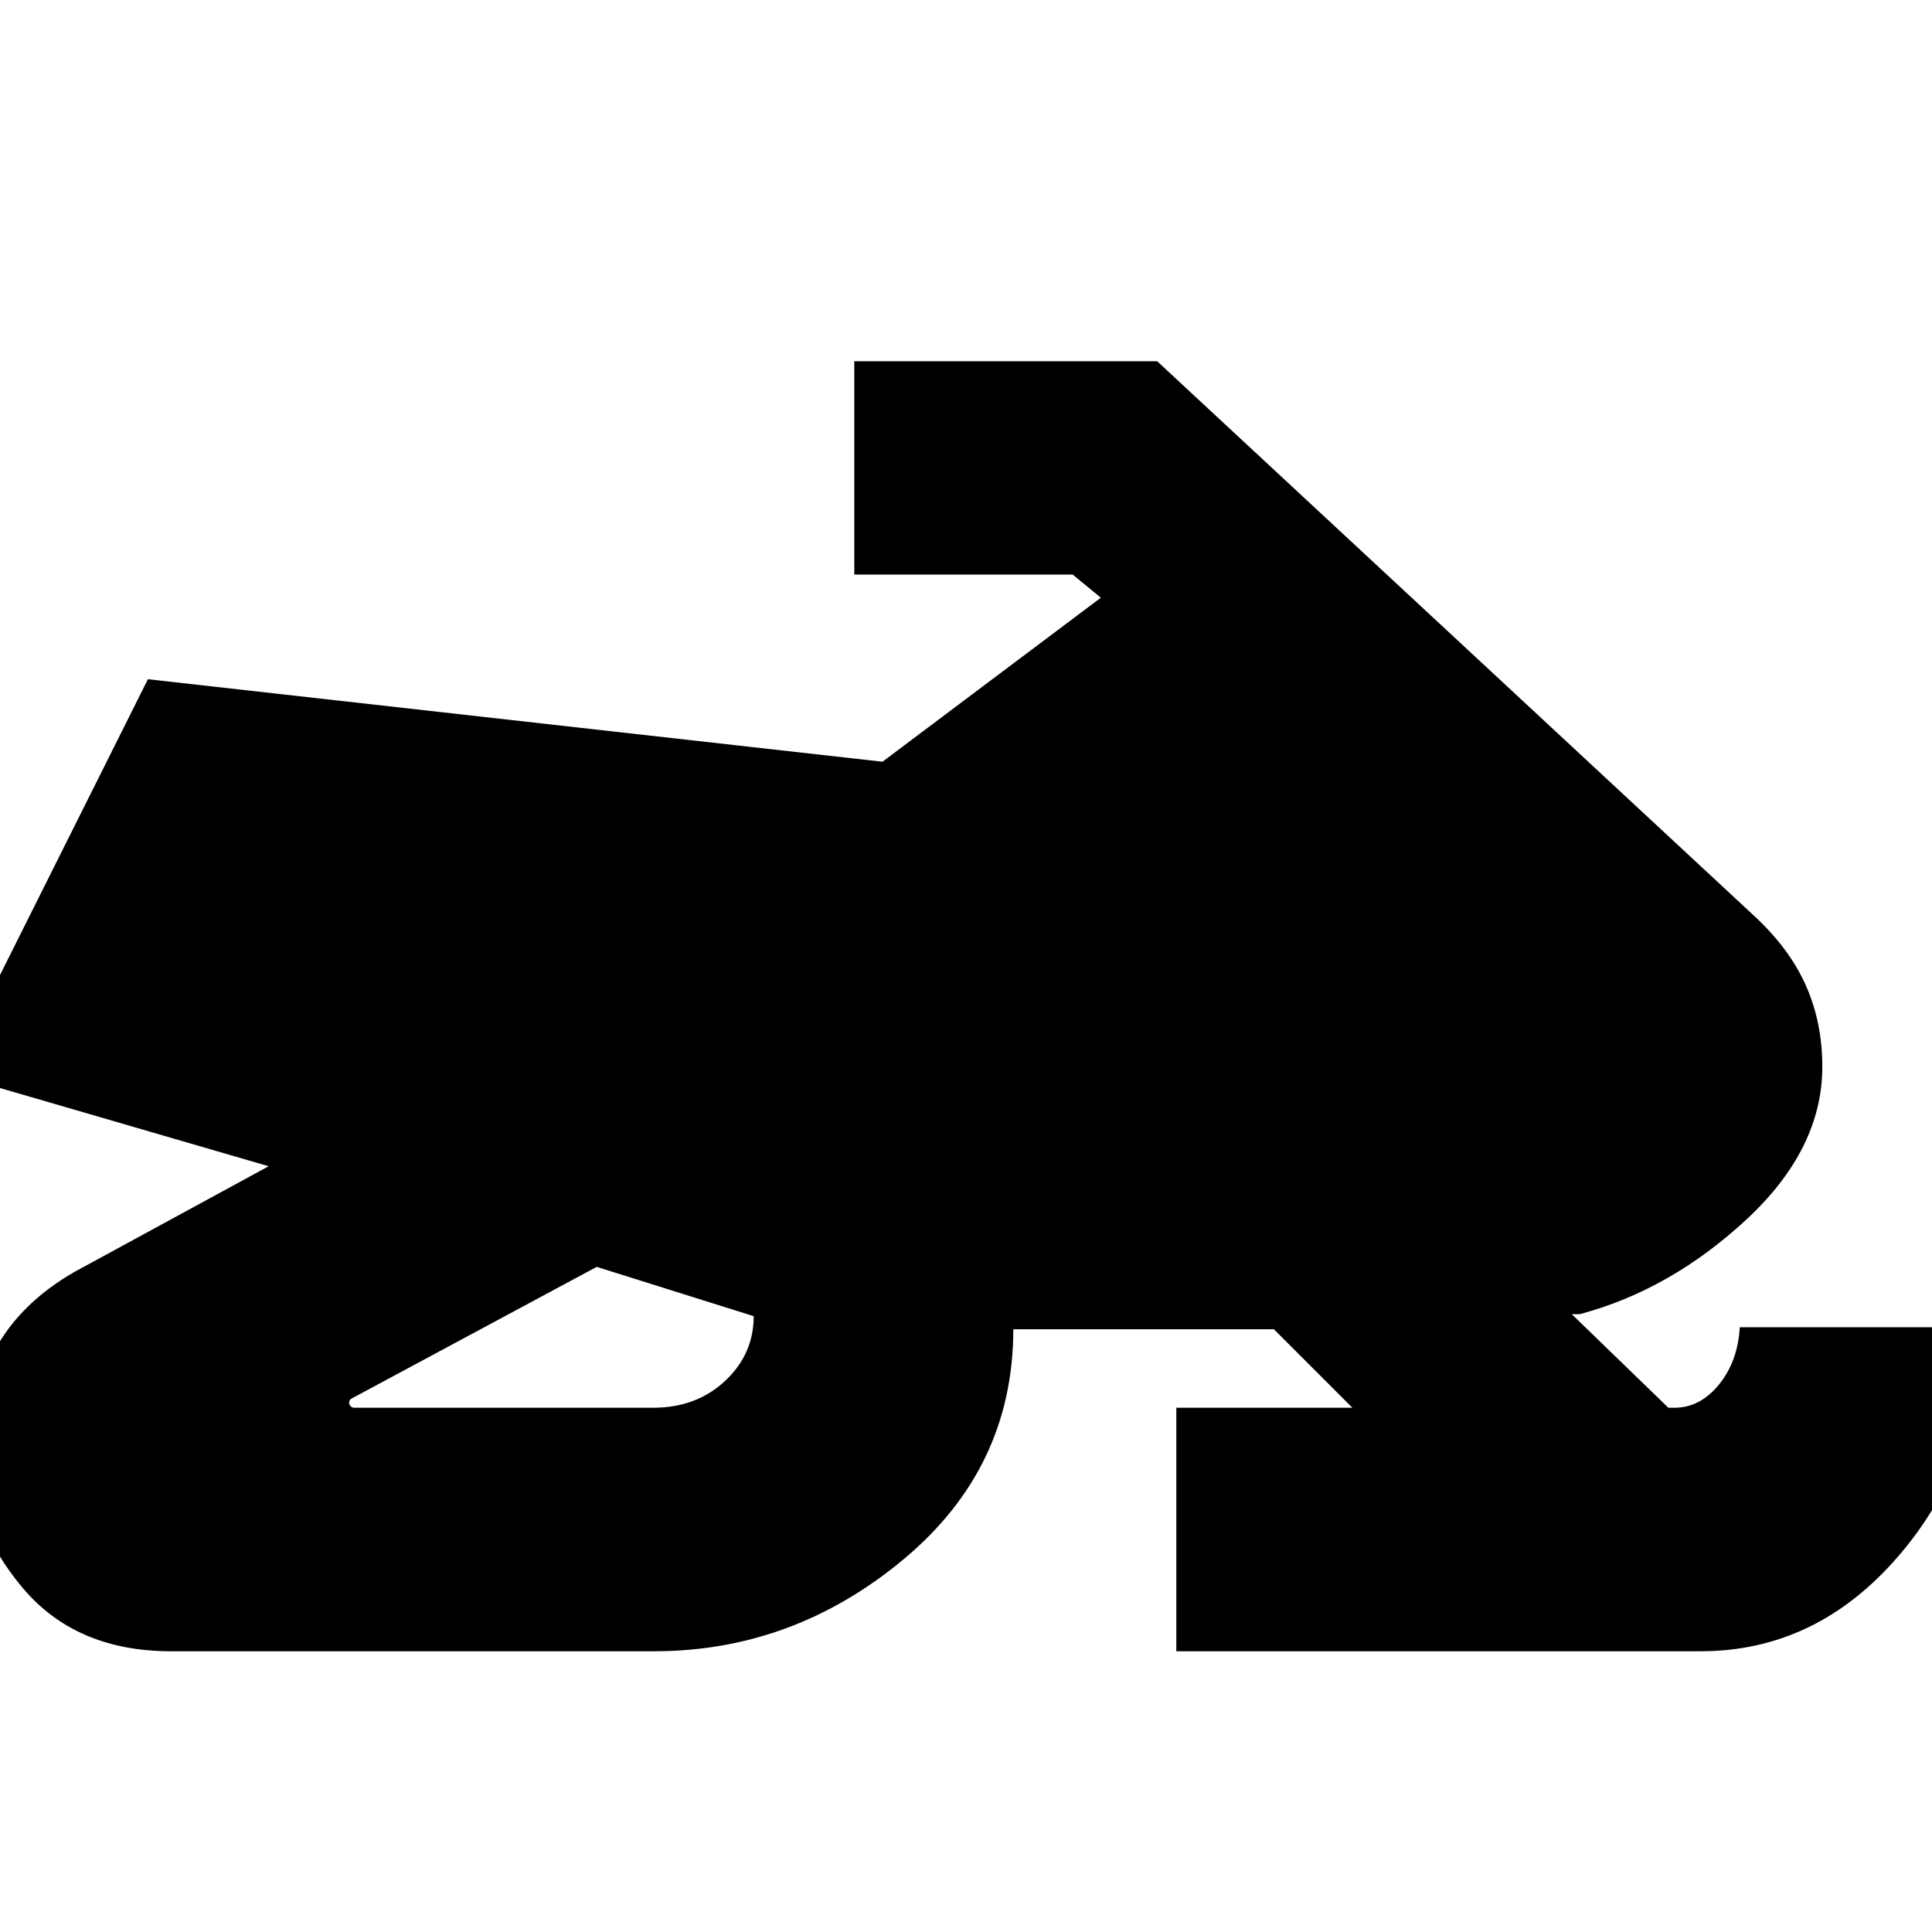 <svg xmlns="http://www.w3.org/2000/svg" height="24" viewBox="0 -960 960 960" width="24"><path d="M325-139.5H85q-47.42 0-73.96-31.75Q-15.5-203-15.5-240.18q0-24.96 12.75-48.64T37-328l96.5-52.5-158-46 98-196 365 41L547-663l-14-11.5H424.5v-106H575l296 275q18 16.5 26.25 35t8.25 40.5q0 41-37.75 76T785-307h-4l48 46.5h3q12.75 0 22.13-11.5 9.37-11.5 10.37-28.5h121Q984-234 943.29-186.75T845-139.5H584.5v-121H672l-39-39H503.5q0 69-54.75 114.5T325-139.5Zm-149-121h148.57q21.43 0 35.68-13.29 14.25-13.3 14.25-32.21l-78-24.5-121 65q-1 .5-1.5 1t-.5 1.5q0 1 .75 1.75t1.75.75Z"/></svg>